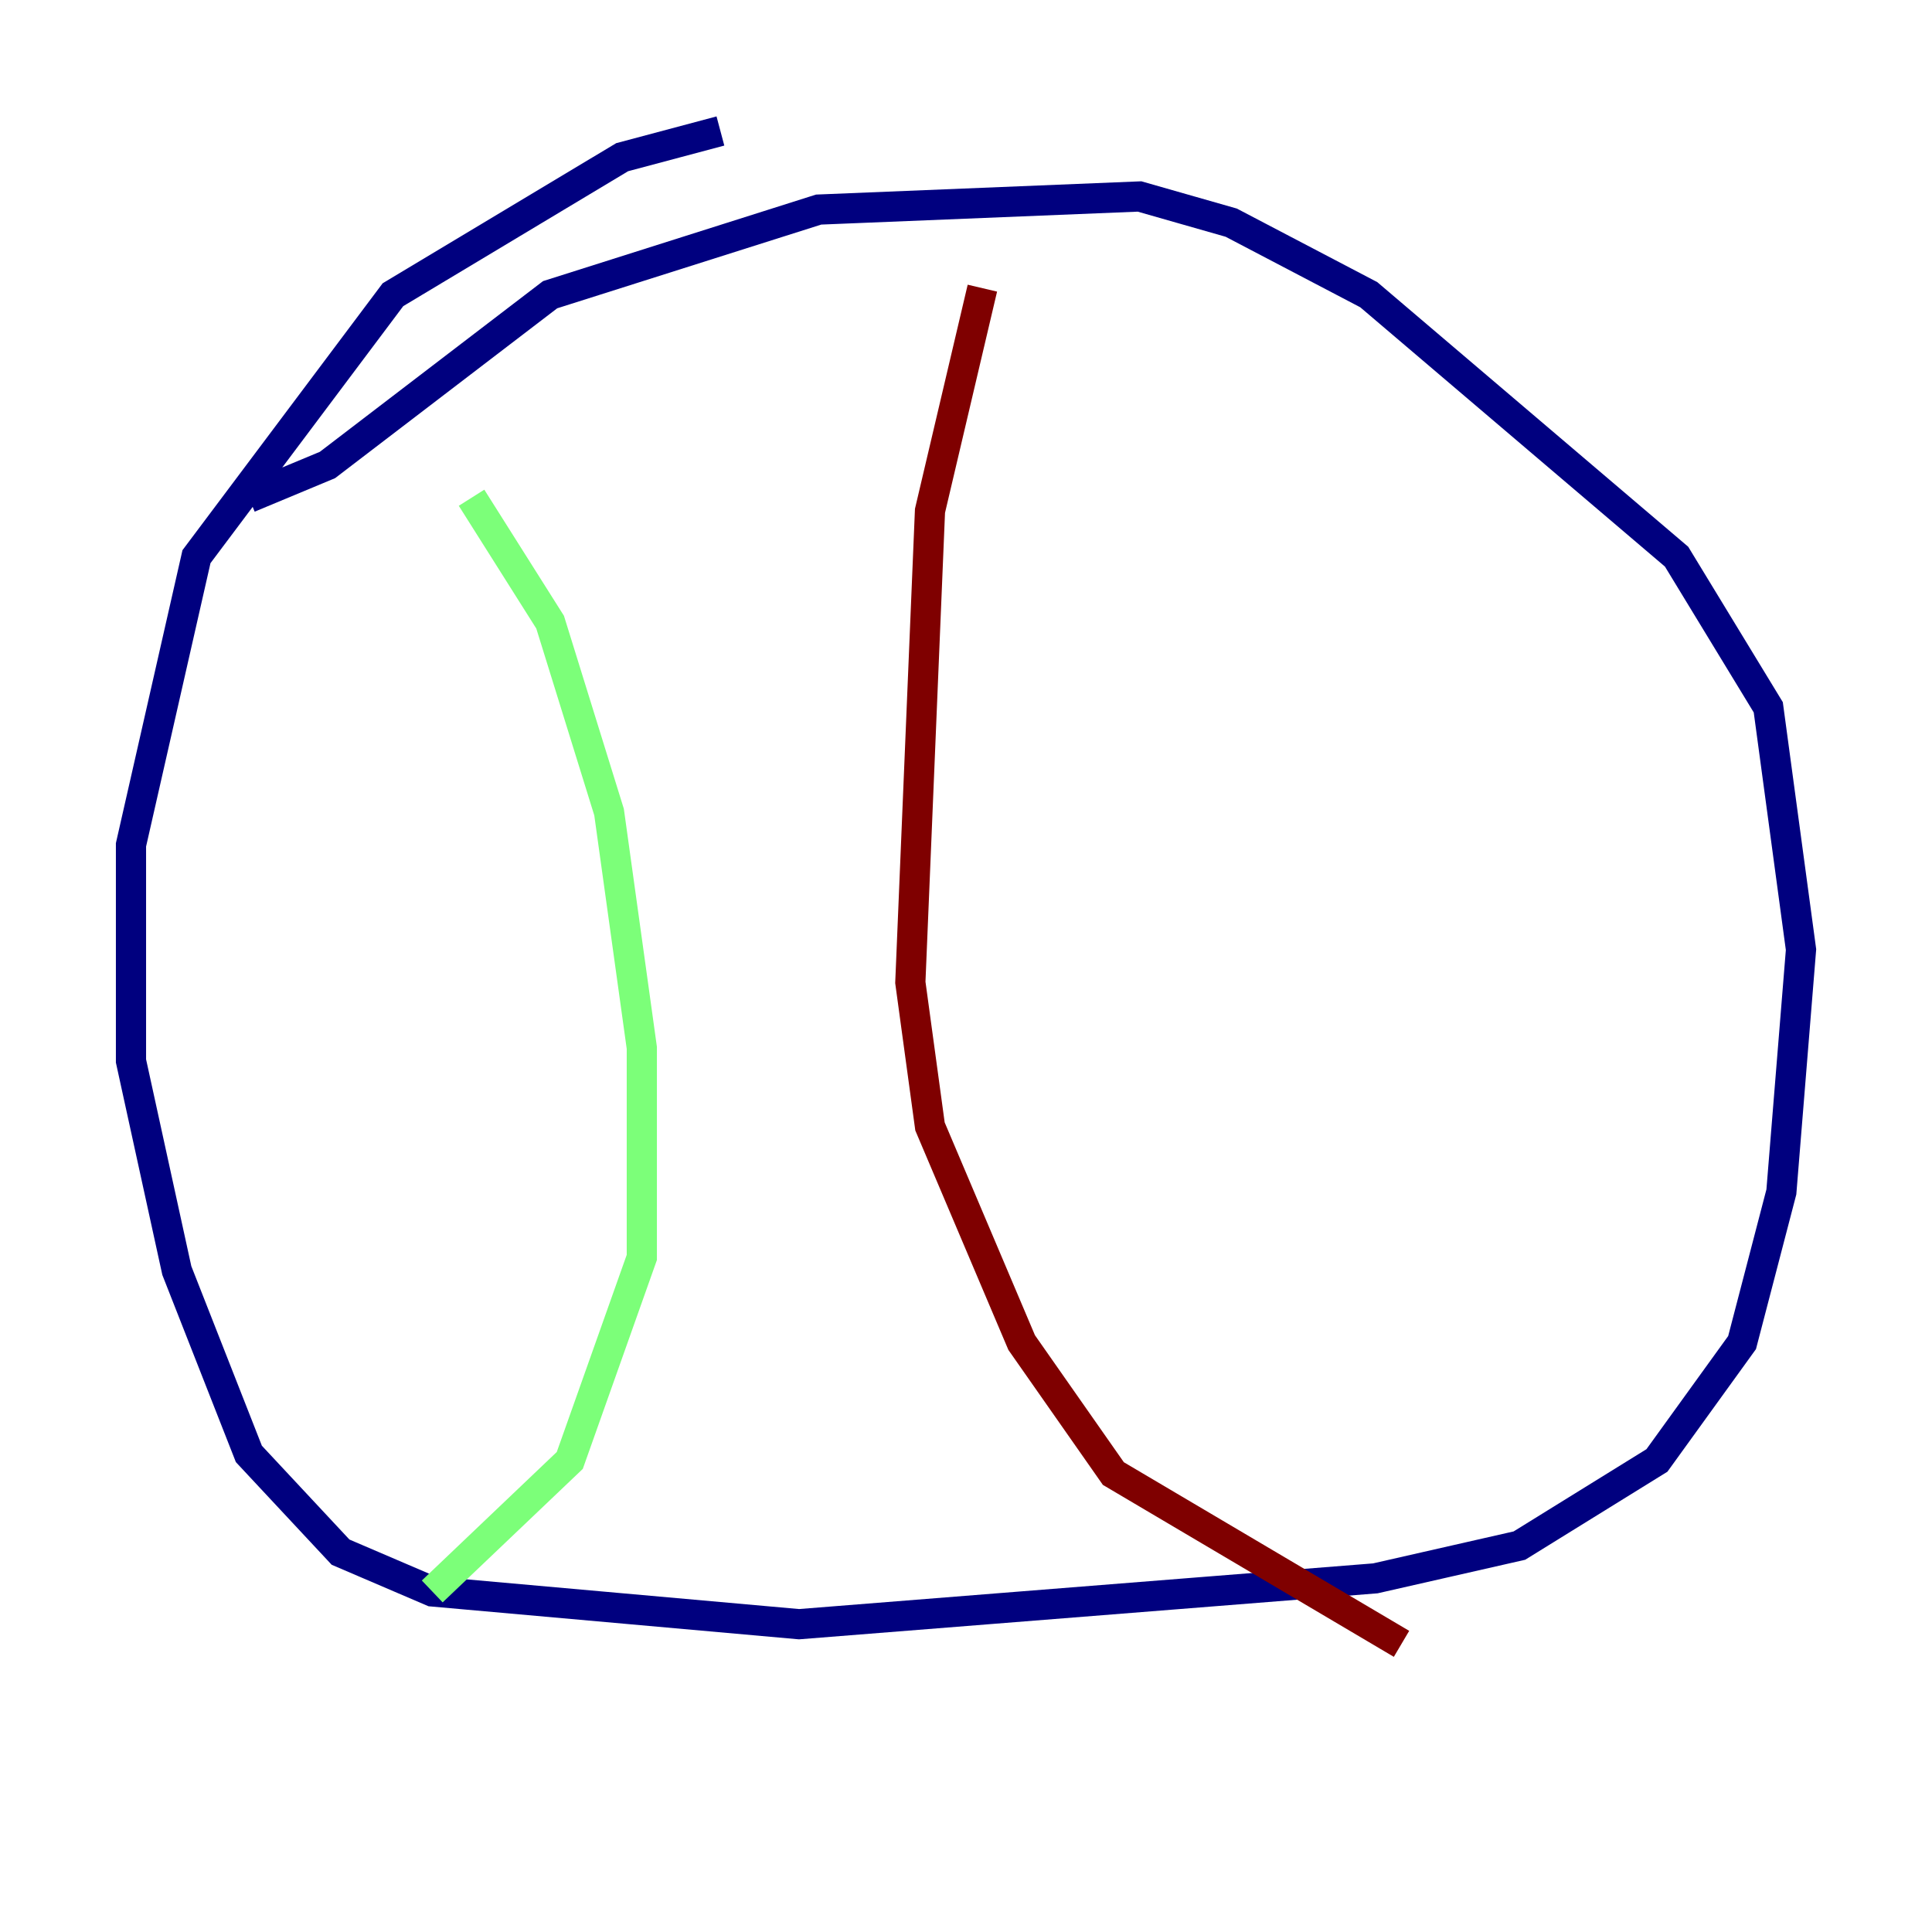 <?xml version="1.0" encoding="utf-8" ?>
<svg baseProfile="tiny" height="128" version="1.2" viewBox="0,0,128,128" width="128" xmlns="http://www.w3.org/2000/svg" xmlns:ev="http://www.w3.org/2001/xml-events" xmlns:xlink="http://www.w3.org/1999/xlink"><defs /><polyline fill="none" points="16.488,32.976 21.695,30.807 36.447,19.525 54.237,13.885 75.498,13.017 81.573,14.752 90.685,19.525 111.078,36.881 117.153,46.861 119.322,62.915 118.02,78.969 115.417,88.949 109.776,96.759 100.664,102.4 91.119,104.57 52.936,107.607 28.637,105.437 22.563,102.834 16.488,96.325 11.715,84.176 8.678,70.291 8.678,55.973 13.017,36.881 26.034,19.525 41.22,10.414 47.729,8.678" stroke="#00007f" stroke-width="2" /><polyline fill="none" points="31.241,32.976 36.447,41.22 40.352,53.803 42.522,69.424 42.522,83.308 37.749,96.759 28.637,105.437" stroke="#7cff79" stroke-width="2" /><polyline fill="none" points="65.085,19.091 61.614,33.844 60.312,65.085 61.614,74.63 67.688,88.949 73.763,97.627 92.854,108.909" stroke="#7f0000" stroke-width="2" /></svg>